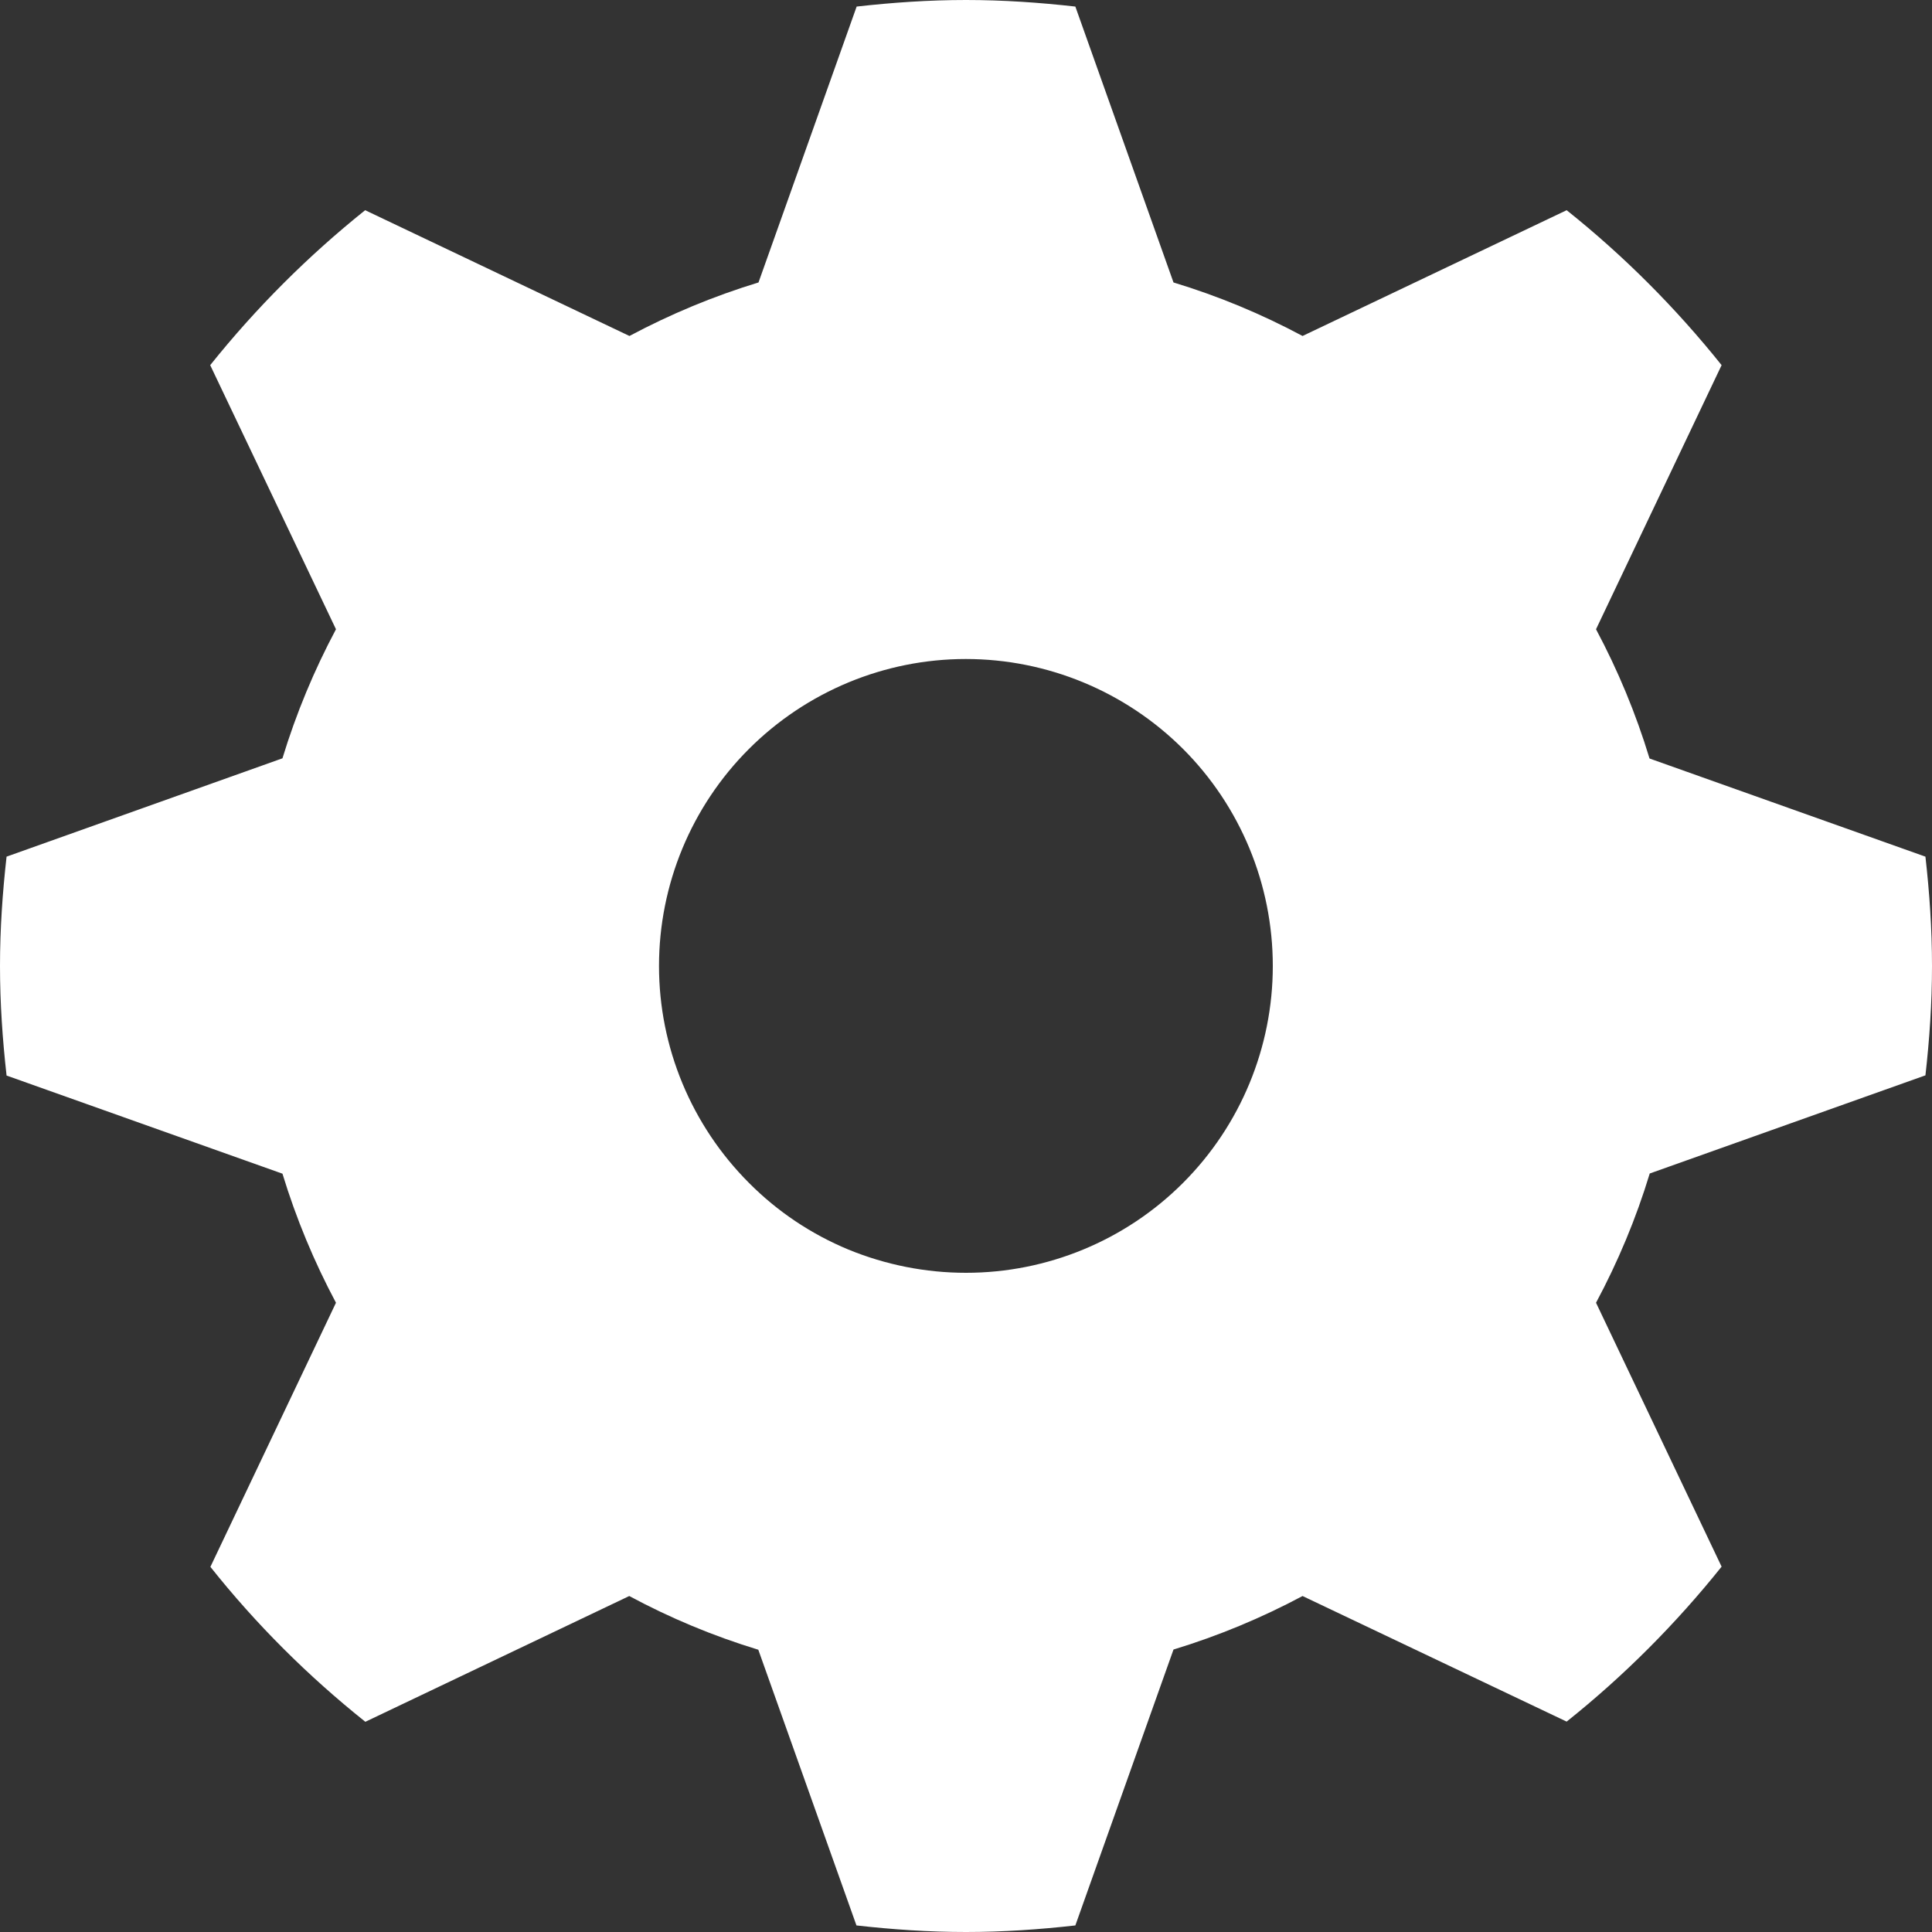 <svg width="10" height="10" viewBox="0 0 10 10" fill="none" xmlns="http://www.w3.org/2000/svg">
<rect x="0" y="0" width="10" height="10" fill="#333333" stroke="none"/>
<path d="M9.966 5.566C9.987 5.38 10 5.192 10 5C10 4.808 9.987 4.62 9.966 4.434L8.538 3.926C8.467 3.692 8.374 3.469 8.261 3.257L8.911 1.89C8.674 1.594 8.406 1.325 8.109 1.088L6.742 1.739C6.529 1.625 6.305 1.532 6.074 1.462L5.566 0.034C5.38 0.013 5.192 0 5 0C4.808 0 4.62 0.013 4.434 0.034L3.926 1.462C3.693 1.533 3.47 1.626 3.258 1.739L1.89 1.088C1.594 1.325 1.325 1.594 1.088 1.89L1.739 3.257C1.626 3.469 1.533 3.692 1.462 3.925L0.034 4.434C0.013 4.62 0 4.809 0 5C0 5.192 0.013 5.38 0.034 5.567L1.462 6.075C1.533 6.308 1.626 6.531 1.739 6.743L1.089 8.11C1.325 8.407 1.594 8.675 1.891 8.912L3.257 8.261C3.469 8.375 3.692 8.468 3.925 8.539L4.433 9.966C4.619 9.987 4.808 10 5 10C5.191 10 5.38 9.987 5.566 9.966L6.074 8.538C6.307 8.467 6.53 8.374 6.742 8.261L8.109 8.911C8.406 8.674 8.674 8.405 8.911 8.109L8.261 6.743C8.374 6.532 8.468 6.308 8.539 6.074L9.966 5.566ZM5 6.588C4.791 6.588 4.585 6.547 4.392 6.468C4.199 6.388 4.024 6.271 3.877 6.123C3.579 5.825 3.411 5.421 3.411 5C3.411 4.579 3.578 4.175 3.876 3.877C4.174 3.579 4.578 3.411 4.999 3.411C5.421 3.411 5.825 3.579 6.123 3.876C6.421 4.174 6.588 4.578 6.588 5C6.588 5.421 6.421 5.825 6.123 6.123C5.825 6.421 5.421 6.588 5 6.588Z" fill="white"/>
</svg>
